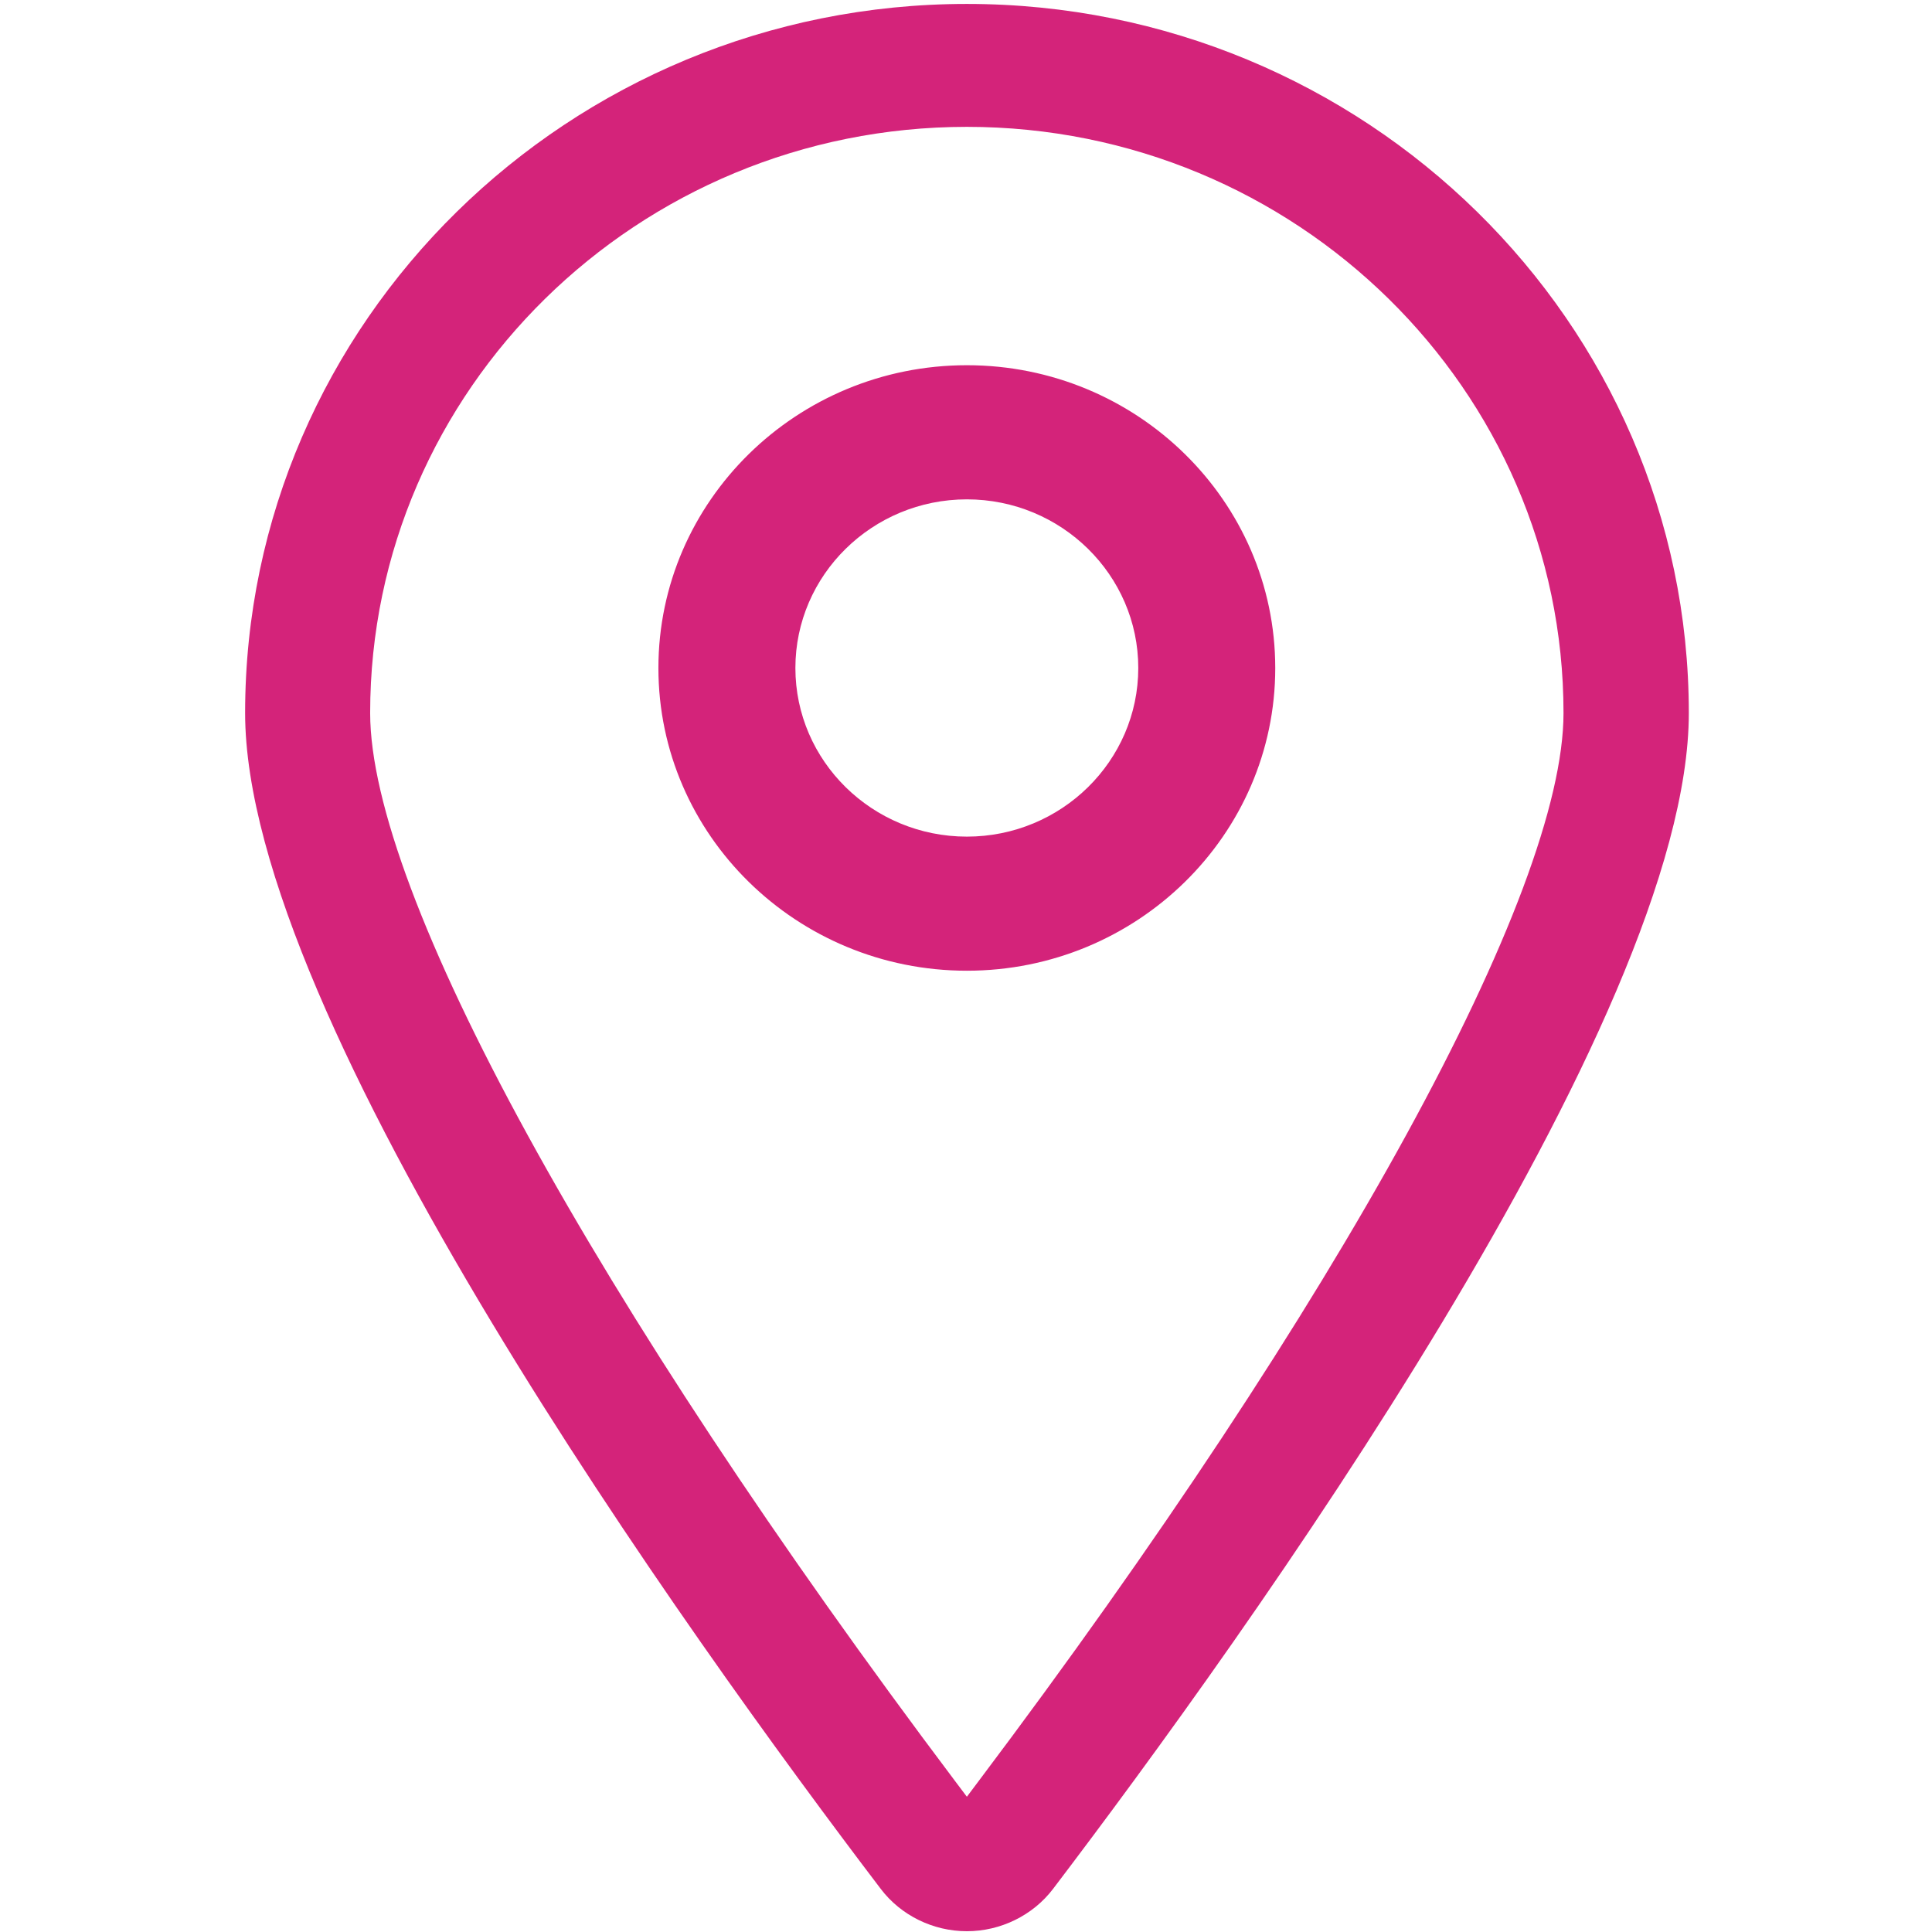 <?xml version="1.0" standalone="no"?><!DOCTYPE svg PUBLIC "-//W3C//DTD SVG 1.1//EN" "http://www.w3.org/Graphics/SVG/1.1/DTD/svg11.dtd"><svg t="1609902059892" class="icon" viewBox="0 0 1024 1024" version="1.1" xmlns="http://www.w3.org/2000/svg" p-id="6032" xmlns:xlink="http://www.w3.org/1999/xlink" width="200" height="200"><defs><style type="text/css"></style></defs><path d="M512.46 193.573c-90.154 0-163.493 72.018-163.493 160.512 0 88.476 73.339 160.416 163.493 160.416 90.149 0 163.449-71.94 163.449-160.416C675.909 265.586 602.609 193.573 512.46 193.573M512.46 443.429c-50.116 0-90.888-40.09-90.888-89.378 0-49.276 40.771-89.384 90.888-89.384 50.082 0 90.849 40.107 90.849 89.384C603.309 403.337 562.542 443.429 512.46 443.429M895.11 377.906c0-207.235-171.655-375.823-382.65-375.823-210.958 0-382.542 168.588-382.542 375.823 0 162.531 235.576 490.029 336.917 623.266 10.667 14.059 27.74 22.416 45.627 22.416 17.846 0 34.955-8.354 45.662-22.416C659.427 867.936 895.11 540.48 895.11 377.906M518.492 944.288l-6.032 8.021-6.037-8.021C315.12 690.093 196.191 473.05 196.191 377.906c0-171.303 141.85-310.673 316.269-310.673 174.378 0 316.234 139.37 316.234 310.673C828.729 473.086 709.873 690.093 518.492 944.288" p-id="6033" fill="#d4237a"></path></svg>